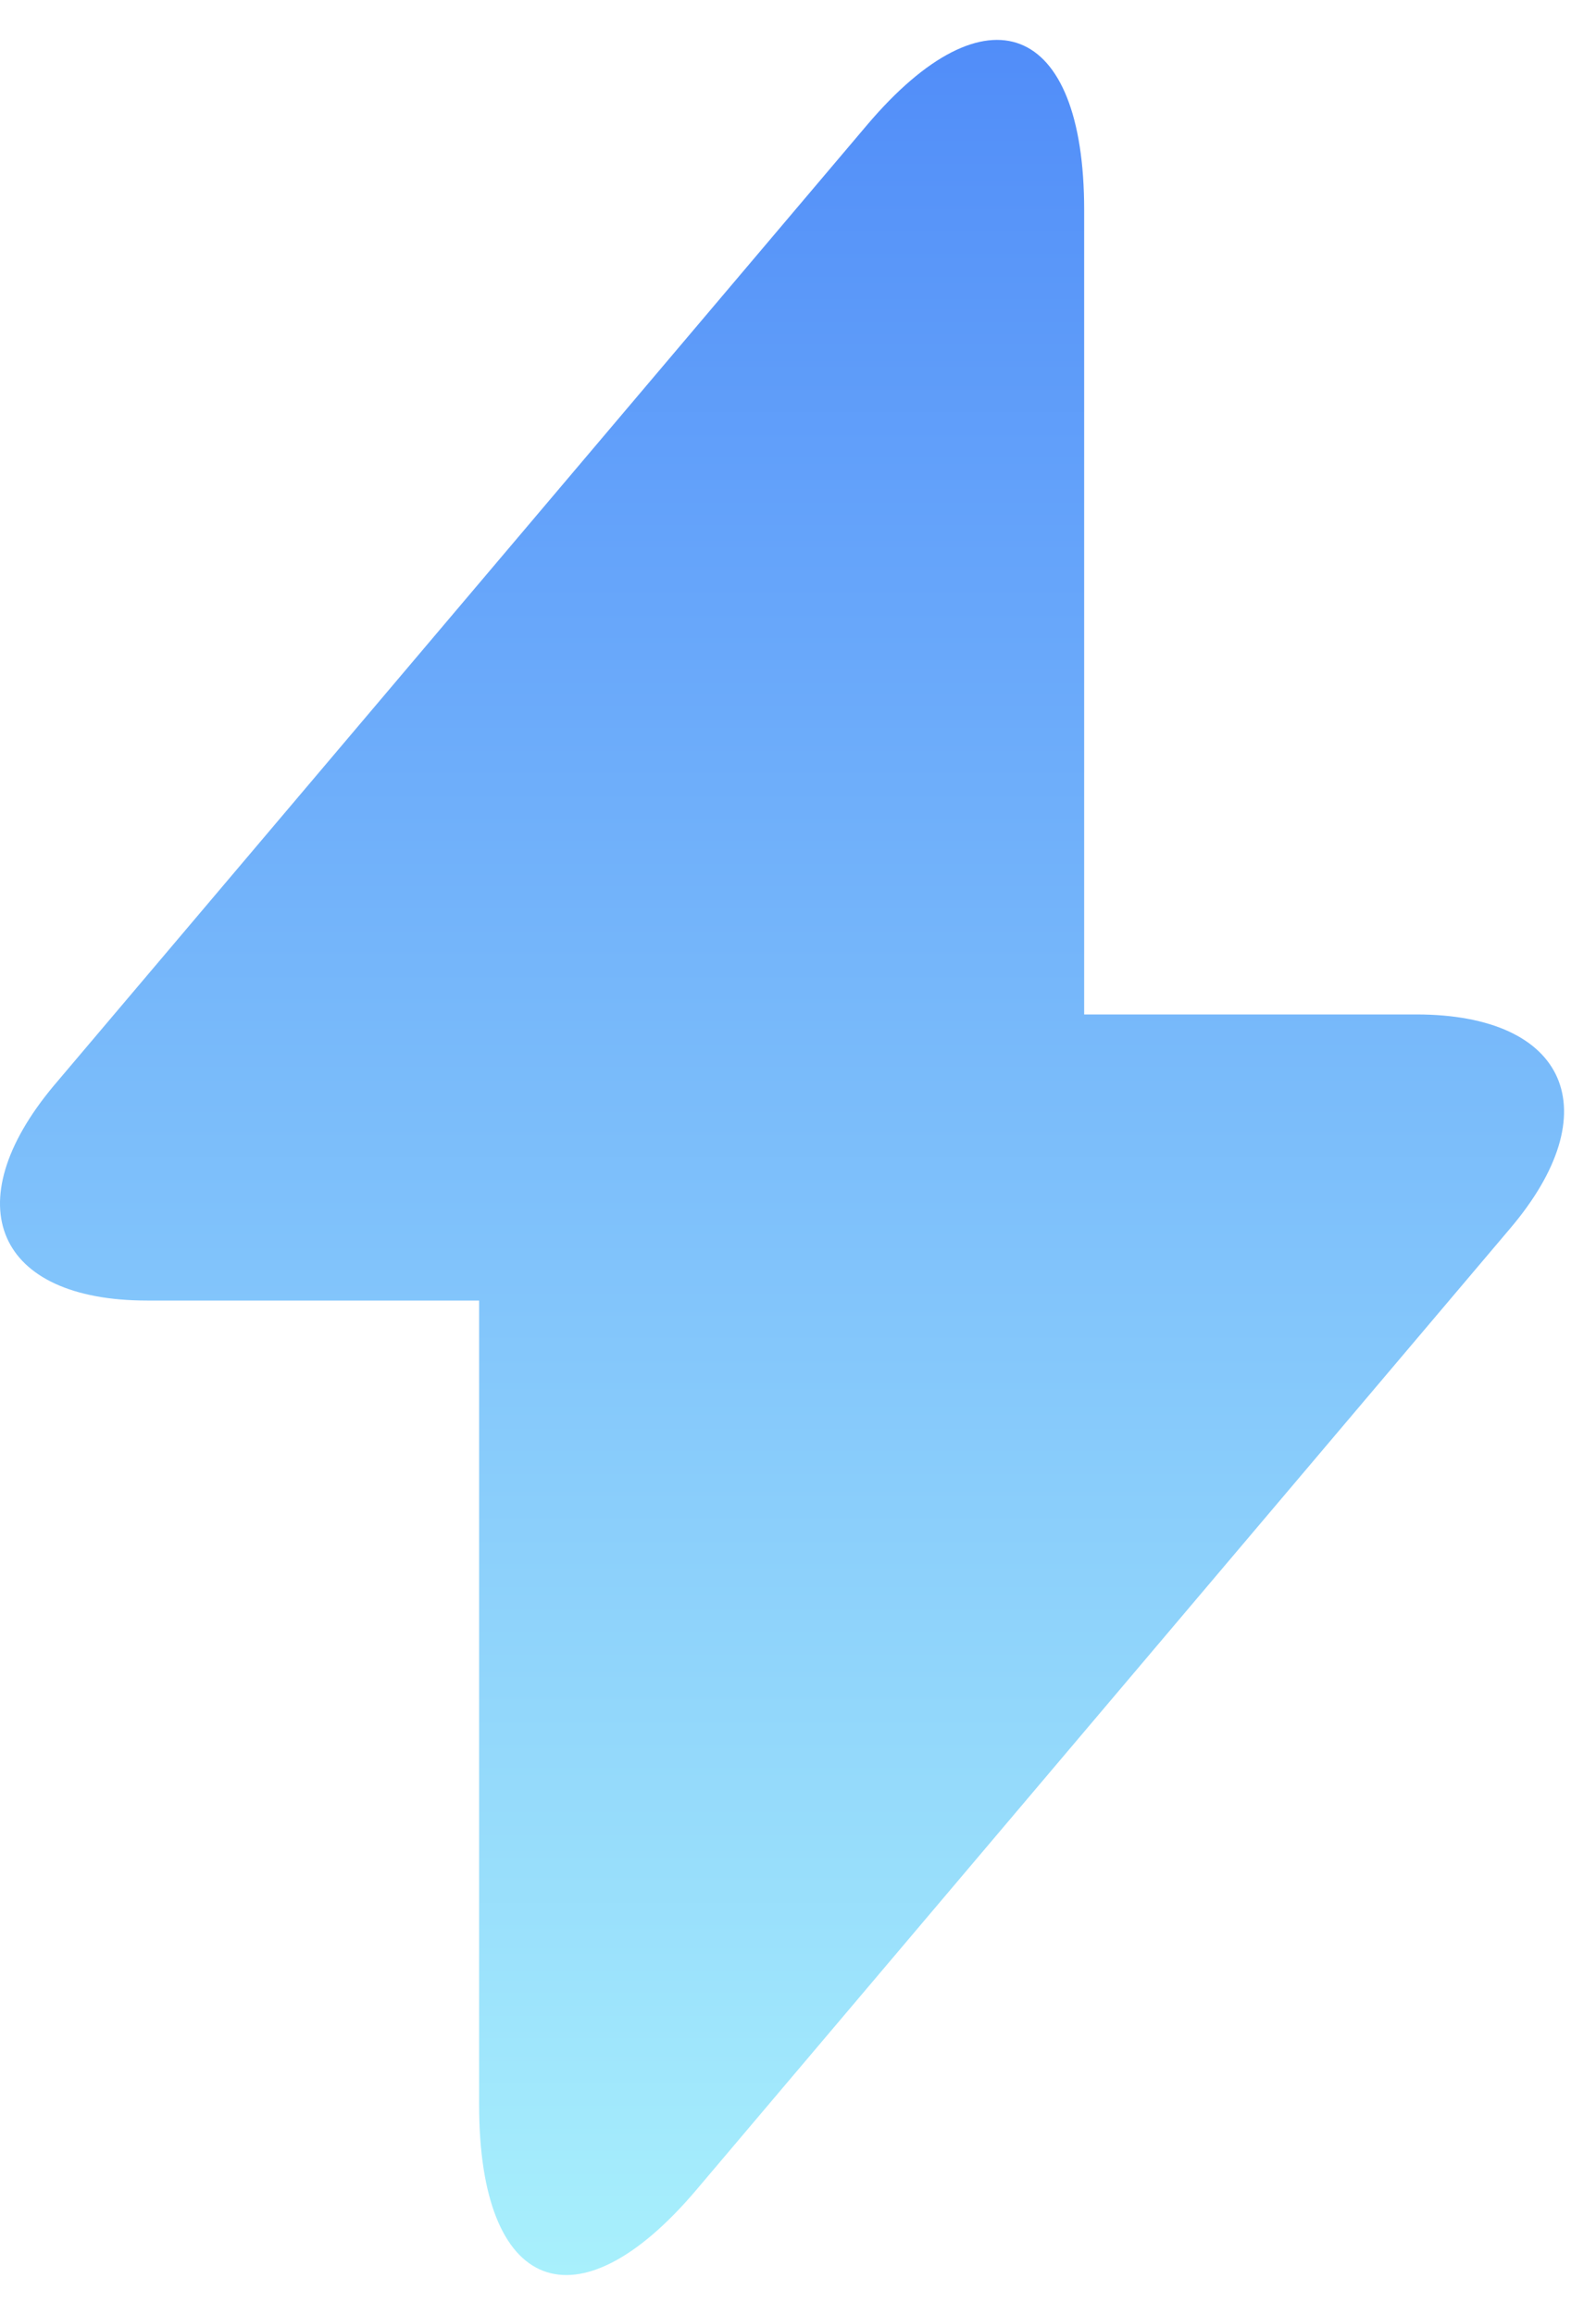 <svg width="20" height="29" viewBox="0 0 20 29" fill="none" xmlns="http://www.w3.org/2000/svg">
    <path d="M10.866 1.565C12.361 -0.199 13.586 0.277 13.586 2.629V12.708H17.748C19.647 12.708 20.171 13.926 18.919 15.395L8.725 27.434C7.23 29.198 6.004 28.723 6.004 26.371V16.292H1.843C-0.042 16.292 -0.568 15.088 0.671 13.604L10.866 1.565Z" fill="url(#paint0_linear_4145_12437)"/>
    <defs>
        <linearGradient id="paint0_linear_4145_12437" x1="9.8" y1="0.5" x2="9.8" y2="28.5" gradientUnits="userSpaceOnUse">
            <stop stop-color="#518DF9"/>
            <stop offset="1" stop-color="#A8F0FC"/>
        </linearGradient>
    </defs>
</svg>
